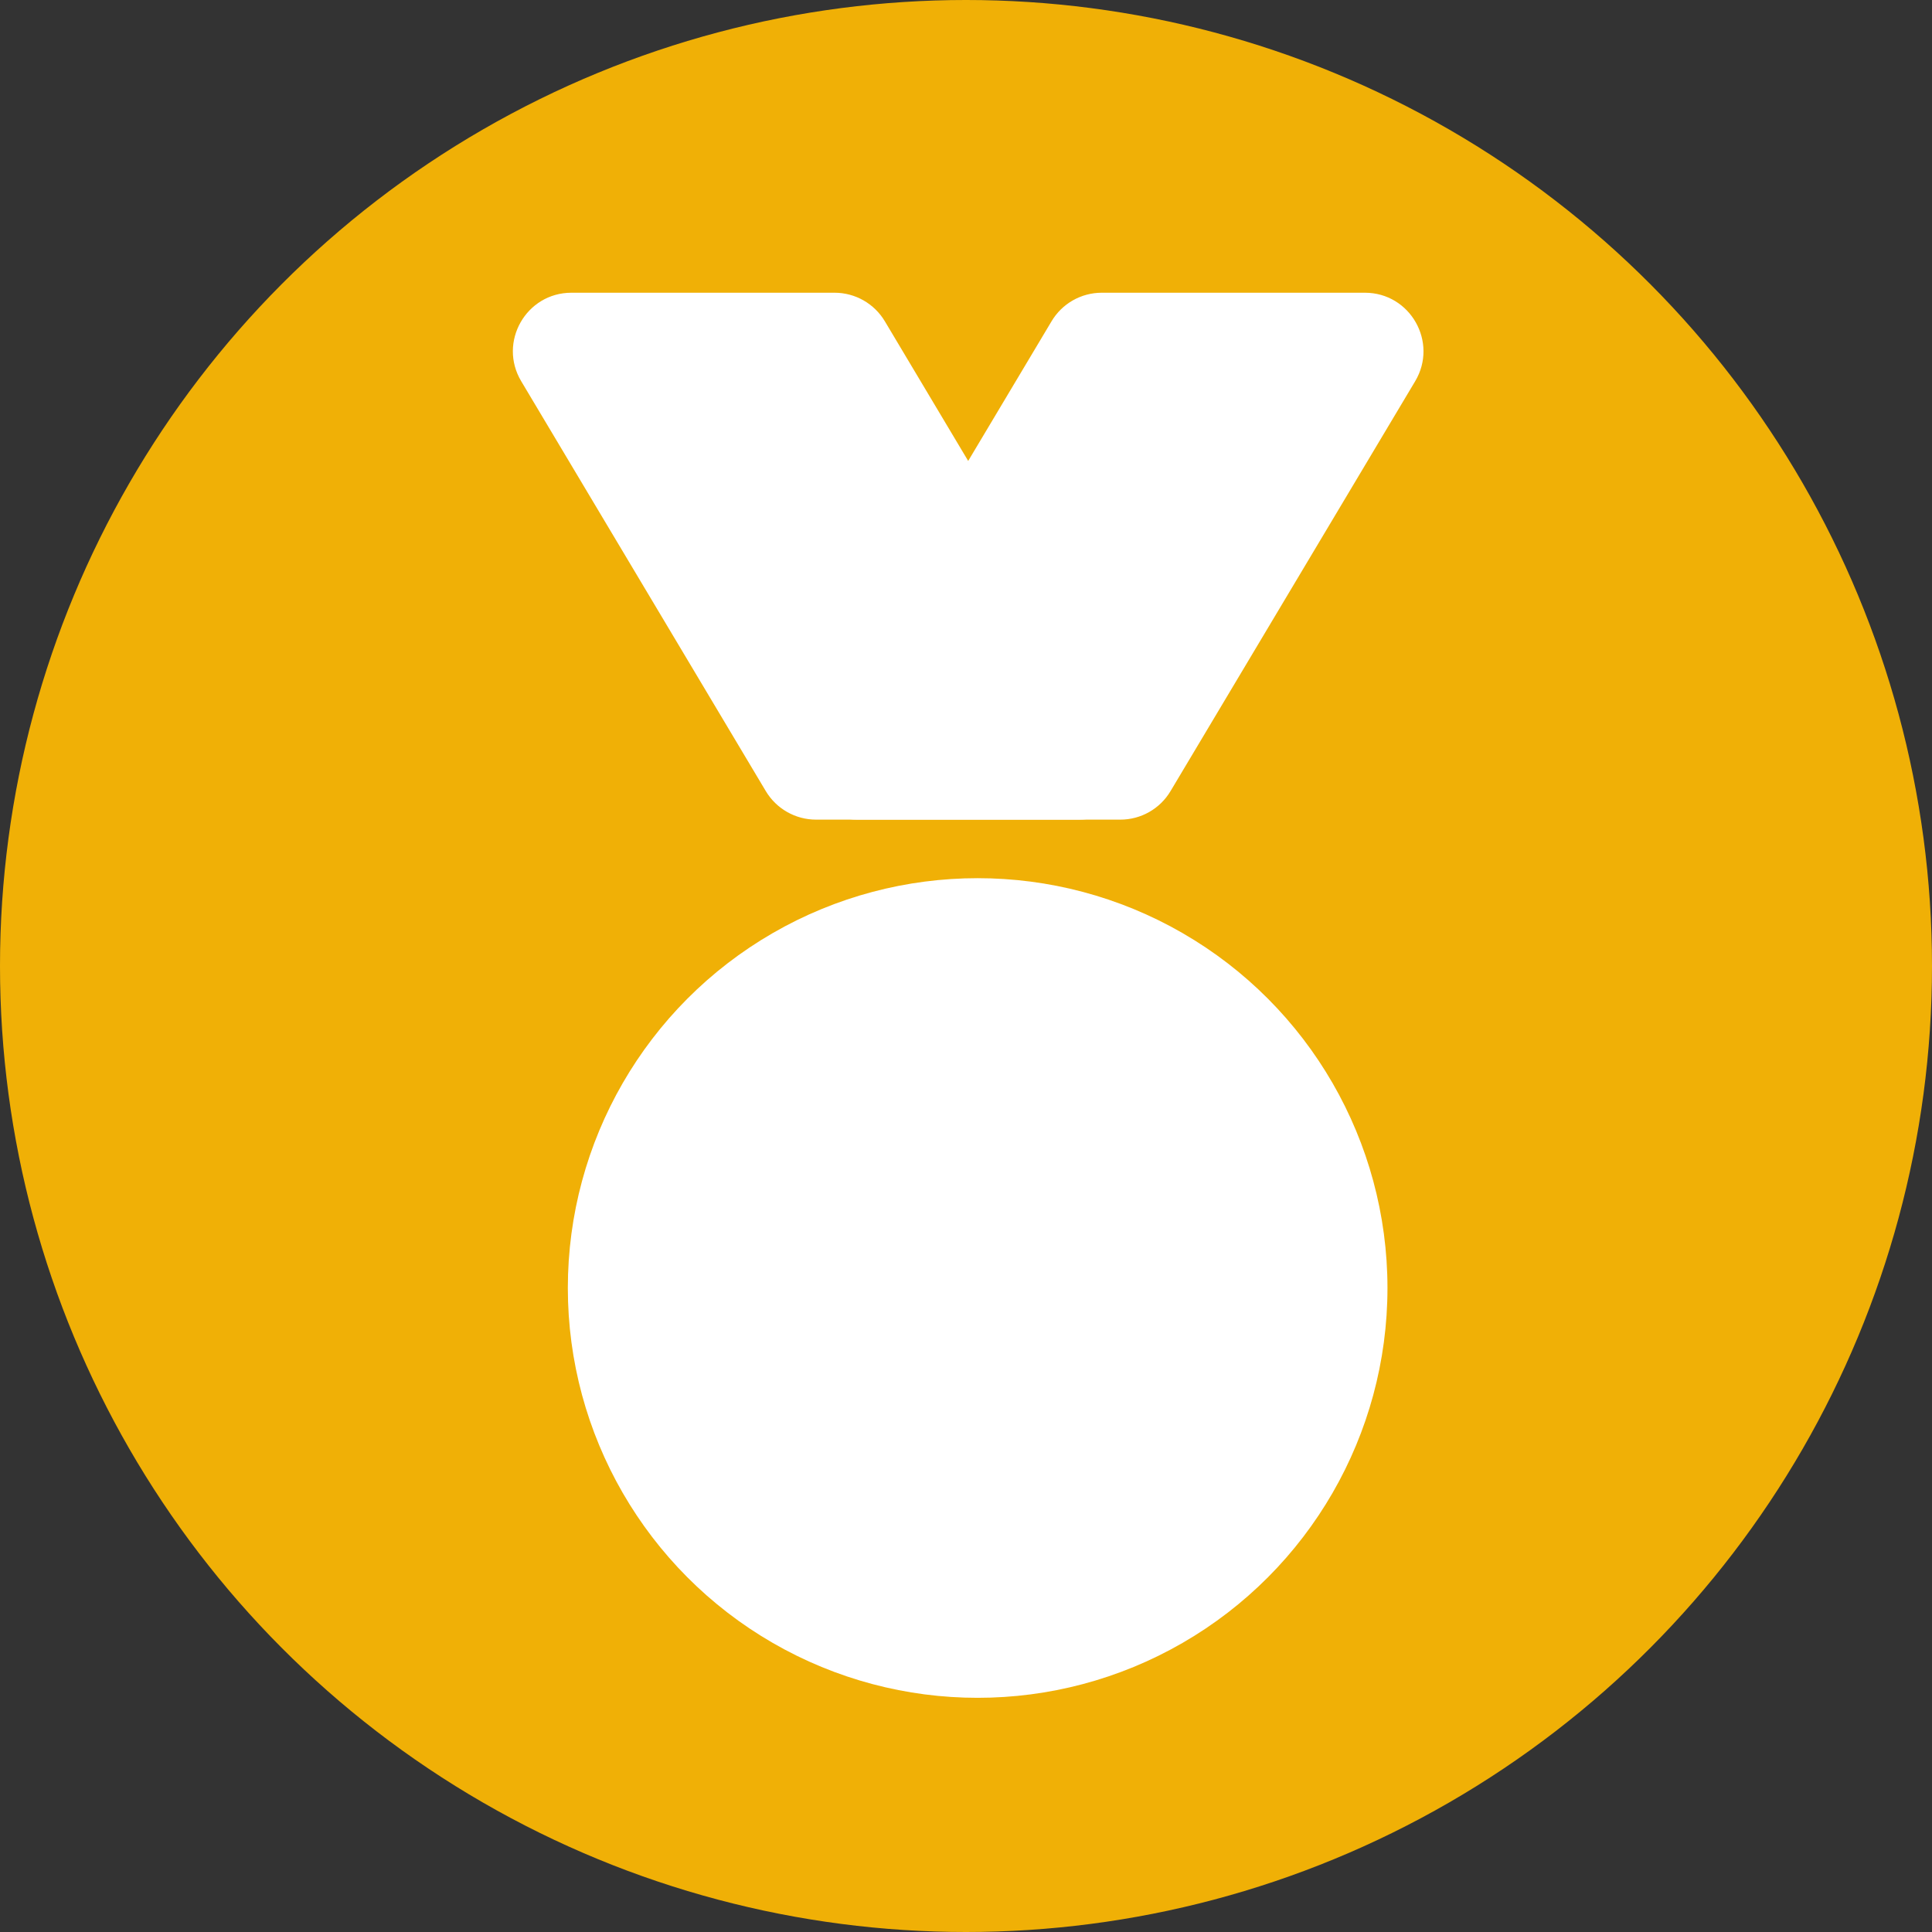 
<svg width="33" height="33" viewBox="0 0 33 33" fill="none" xmlns="http://www.w3.org/2000/svg">
<rect x="0" y="0" width="33" height="33" fill="#333333" stroke="none"/>
<circle cx="16.5" cy="16.5" r="16.5" fill="#F0B006"/>
<circle cx="16.699" cy="22" r="7" fill="white"/>
<path d="M8.903 6.512C8.505 5.846 8.985 5 9.761 5H14.255C14.607 5 14.933 5.185 15.114 5.488L19.291 12.488C19.689 13.154 19.209 14 18.432 14H13.939C13.587 14 13.261 13.815 13.08 13.512L8.903 6.512Z" fill="white"/>
<path d="M24.172 6.512C24.569 5.846 24.089 5 23.313 5H18.819C18.467 5 18.141 5.185 17.961 5.488L13.783 12.488C13.386 13.154 13.866 14 14.642 14H19.136C19.488 14 19.814 13.815 19.994 13.512L24.172 6.512Z" fill="white"/>
</svg>
